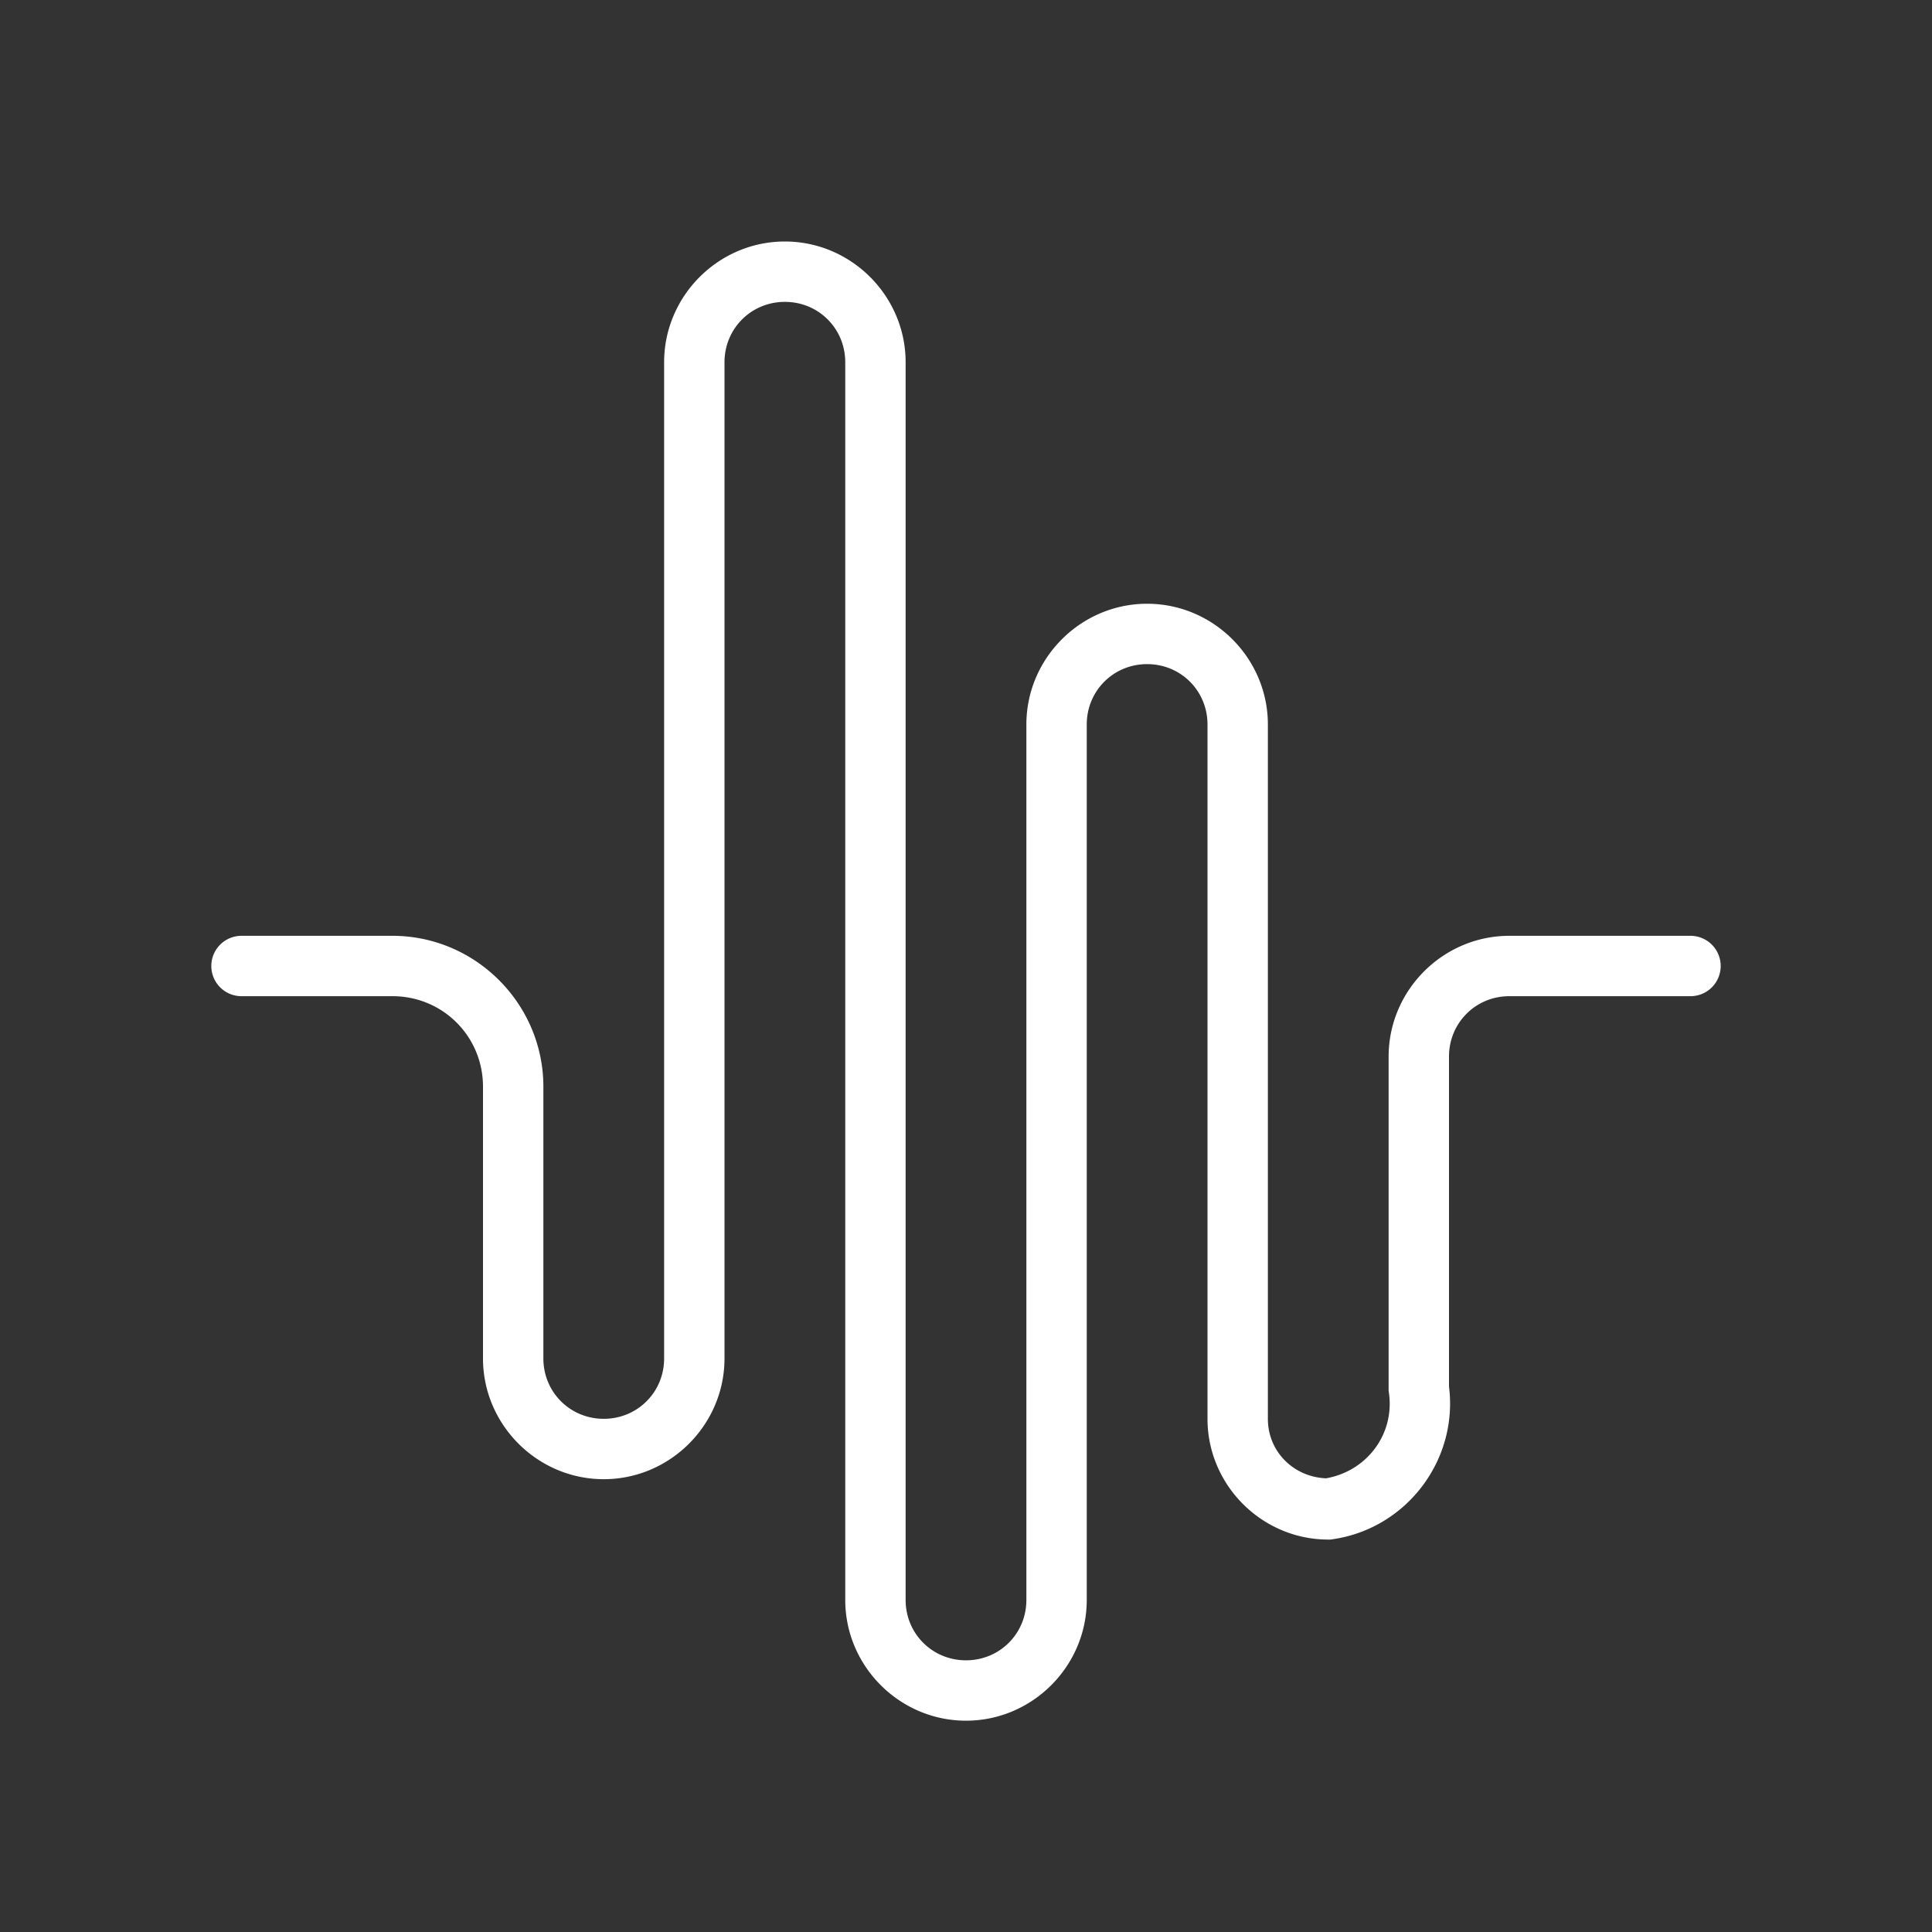 <?xml version="1.0" encoding="UTF-8" standalone="no"?>
<svg xmlns:dc="http://purl.org/dc/elements/1.1/"
     xmlns:cc="http://creativecommons.org/ns#"
     xmlns:rdf="http://www.w3.org/1999/02/22-rdf-syntax-ns#"
     xmlns:svg="http://www.w3.org/2000/svg"
     xmlns="http://www.w3.org/2000/svg"
     xmlns:xlink="http://www.w3.org/1999/xlink"
     xmlns:sodipodi="http://sodipodi.sourceforge.net/DTD/sodipodi-0.dtd"
     xmlns:inkscape="http://www.inkscape.org/namespaces/inkscape"
     height="64"
     width="64"
     version="1.1"
     id="svg57"
     sodipodi:docname="com.rafaelmardojai.Blanket-sound-wave-symbolic.svg"
     inkscape:version="1.0.1 (3bc2e813f5, 2020-09-07)">
    <rect width="100%" height="100%" fill="#333333" stroke="none"/>
    <sodipodi:namedview pagecolor="#ffffff"
                        bordercolor="#666666"
                        borderopacity="1"
                        objecttolerance="10"
                        gridtolerance="10"
                        guidetolerance="10"
                        inkscape:pageopacity="0"
                        inkscape:pageshadow="2"
                        inkscape:window-width="640"
                        inkscape:window-height="480"
                        id="namedview59"
                        showgrid="false"
                        showguides="true"
                        inkscape:guide-bbox="true"
                        inkscape:current-layer="svg57"
                        inkscape:document-rotation="0">
        <inkscape:grid type="xygrid"
                       id="grid63"
                       empspacing="8" />
        <sodipodi:guide position="8,0"
                        orientation="1,0"
                        id="guide65" />
        <sodipodi:guide position="72,8"
                        orientation="0,-1"
                        id="guide67" />
        <sodipodi:guide position="56,-16"
                        orientation="1,0"
                        id="guide69" />
    </sodipodi:namedview>
    <defs id="defs29">
        <inkscape:path-effect effect="fillet_chamfer"
                              id="path-effect777"
                              is_visible="true"
                              lpeversion="1"
                              satellites_param="F,0,0,1,0,0,0,1 @ F,0,0,1,0,4,0,1 @ F,0,0,1,0,3,0,1 @ F,0,0,1,0,3,0,1 @ F,0,0,1,0,3,0,1 @ F,0,0,1,0,3,0,1 @ F,0,0,1,0,3,0,1 @ F,0,0,1,0,3,0,1 @ F,0,0,1,0,3,0,1 @ F,0,0,1,0,3,0,1 @ F,0,0,1,0,3,0,1 @ F,0,0,1,0,4,0,1 @ F,0,0,1,0,3,0,1 @ F,0,0,1,0,0,0,1"
                              unit="px"
                              method="auto"
                              mode="F"
                              radius="0"
                              chamfer_steps="1"
                              flexible="false"
                              use_knot_distance="true"
                              apply_no_radius="true"
                              apply_with_radius="true"
                              only_selected="false"
                              hide_knots="false" />
        <inkscape:path-effect effect="fillet_chamfer"
                              id="path-effect4921"
                              is_visible="true"
                              lpeversion="1"
                              satellites_param="F,0,1,1,0,0,0,1 @ F,0,0,1,0,10,0,1 @ F,0,0,1,0,13,0,1 @ F,0,0,1,0,12,0,1 @ F,0,0,1,0,4,0,1 @ F,0,0,1,0,4,0,1 @ F,0,0,1,0,4,0,1 @ F,0,0,1,0,4,0,1 @ F,0,0,1,0,4,0,1 @ F,0,0,1,0,4,0,1 @ F,0,0,1,0,6,0,1 @ F,0,0,1,0,6,0,1 @ F,0,0,1,0,0,0,1"
                              unit="px"
                              method="auto"
                              mode="F"
                              radius="0"
                              chamfer_steps="1"
                              flexible="false"
                              use_knot_distance="true"
                              apply_no_radius="true"
                              apply_with_radius="true"
                              only_selected="false"
                              hide_knots="false" />
        <linearGradient id="b">
            <stop offset="0"
                  stop-color="#646368"
                  id="stop2" />
            <stop offset=".06"
                  stop-color="#88878b"
                  id="stop4" />
            <stop offset=".133"
                  stop-color="#FFFFFF"
                  id="stop6" />
            <stop offset=".827"
                  stop-color="#FFFFFF"
                  id="stop8" />
            <stop offset=".915"
                  stop-color="#9f9ea2"
                  id="stop10" />
            <stop offset="1"
                  stop-color="#656468"
                  id="stop12" />
        </linearGradient>
        <linearGradient id="a">
            <stop offset="0"
                  stop-color="#3584e4"
                  id="stop15" />
            <stop offset=".091"
                  stop-color="#6ba5ec"
                  id="stop17" />
            <stop offset=".173"
                  stop-color="#3584e4"
                  id="stop19" />
            <stop offset=".835"
                  stop-color="#3584e4"
                  id="stop21" />
            <stop offset=".922"
                  stop-color="#8db9f0"
                  id="stop23" />
            <stop offset="1"
                  stop-color="#3584e4"
                  id="stop25" />
        </linearGradient>
        <linearGradient xlink:href="#b"
                        id="c"
                        x1="7.165"
                        y1="56.174"
                        x2="120"
                        y2="56.174"
                        gradientUnits="userSpaceOnUse" />
    </defs>
    <g id="g1393"
       style="opacity:1">
        <path style="color:#000000;font-style:normal;font-variant:normal;font-weight:normal;font-stretch:normal;font-size:medium;line-height:normal;font-family:sans-serif;font-variant-ligatures:normal;font-variant-position:normal;font-variant-caps:normal;font-variant-numeric:normal;font-variant-alternates:normal;font-variant-east-asian:normal;font-feature-settings:normal;font-variation-settings:normal;text-indent:0;text-align:start;text-decoration:none;text-decoration-line:none;text-decoration-style:solid;text-decoration-color:#000000;letter-spacing:normal;word-spacing:normal;text-transform:none;writing-mode:lr-tb;direction:ltr;text-orientation:mixed;dominant-baseline:auto;baseline-shift:baseline;text-anchor:start;white-space:normal;shape-padding:0;shape-margin:0;inline-size:0;clip-rule:nonzero;display:inline;overflow:visible;visibility:visible;isolation:auto;mix-blend-mode:normal;color-interpolation:sRGB;color-interpolation-filters:linearRGB;solid-color:#000000;solid-opacity:1;vector-effect:none;fill:#000000;fill-opacity:0;fill-rule:nonzero;stroke:none;stroke-width:2;stroke-linecap:round;stroke-linejoin:miter;stroke-miterlimit:4;stroke-dasharray:none;stroke-dashoffset:0;stroke-opacity:1.0;color-rendering:auto;image-rendering:auto;shape-rendering:auto;text-rendering:auto;enable-background:accumulate;stop-color:#000000;stop-opacity:1;"
              d="m 8,32 h 5 c 2.209,0 4,1.791 4,4 v 9 c 0,1.657 1.343,3 3,3 1.657,0 3,-1.343 3,-3 l 0,-33 c 0,-1.657 1.343,-3 3,-3 1.657,0 3,1.343 3,3 v 41 c 0,1.657 1.343,3 3,3 1.657,0 3,-1.343 3,-3 V 24 c 0,-1.657 1.343,-3 3,-3 1.657,0 3,1.343 3,3 v 23 c 0,1.657 1.343,3 3,3 1.933,-0.276 3.276,-2.067 3,-4 V 35 c 0,-1.657 1.343,-3 3,-3 h 6"
              id="path1395" />
        <path style="color:#000000;font-style:normal;font-variant:normal;font-weight:normal;font-stretch:normal;font-size:medium;line-height:normal;font-family:sans-serif;font-variant-ligatures:normal;font-variant-position:normal;font-variant-caps:normal;font-variant-numeric:normal;font-variant-alternates:normal;font-variant-east-asian:normal;font-feature-settings:normal;font-variation-settings:normal;text-indent:0;text-align:start;text-decoration:none;text-decoration-line:none;text-decoration-style:solid;text-decoration-color:#000000;letter-spacing:normal;word-spacing:normal;text-transform:none;writing-mode:lr-tb;direction:ltr;text-orientation:mixed;dominant-baseline:auto;baseline-shift:baseline;text-anchor:start;white-space:normal;shape-padding:0;shape-margin:0;inline-size:0;clip-rule:nonzero;display:inline;overflow:visible;visibility:visible;isolation:auto;mix-blend-mode:normal;color-interpolation:sRGB;color-interpolation-filters:linearRGB;solid-color:#000000;solid-opacity:1;vector-effect:none;fill:#FFFFFF;fill-opacity:1;fill-rule:nonzero;stroke:none;stroke-width:2;stroke-linecap:round;stroke-linejoin:miter;stroke-miterlimit:4;stroke-dasharray:none;stroke-dashoffset:0;stroke-opacity:1.0;color-rendering:auto;image-rendering:auto;shape-rendering:auto;text-rendering:auto;enable-background:accumulate;stop-color:#000000;stop-opacity:1;"
              d="M 26 8 C 23.803 8 22 9.803 22 12 L 22 45 C 22 46.116 21.116 47 20 47 C 18.884 47 18 46.116 18 45 L 18 36 C 18 33.25 15.75 31 13 31 L 8 31 A 1 1 0 0 0 7 32 A 1 1 0 0 0 8 33 L 13 33 C 14.669 33 16 34.331 16 36 L 16 45 C 16 47.197 17.803 49 20 49 C 22.197 49 24 47.197 24 45 L 24 12 C 24 10.884 24.884 10 26 10 C 27.116 10 28 10.884 28 12 L 28 53 C 28 55.197 29.803 57 32 57 C 34.197 57 36 55.197 36 53 L 36 24 C 36 22.884 36.884 22 38 22 C 39.116 22 40 22.884 40 24 L 40 47 C 40 49.197 41.803 51 44 51 L 44.07 51 L 44.141 50.99 C 46.609 50.638 48.343 48.327 47.99 45.859 L 48 46 L 48 35 C 48 33.884 48.884 33 50 33 L 56 33 A 1 1 0 0 0 57 32 A 1 1 0 0 0 56 31 L 50 31 C 47.803 31 46 32.803 46 35 L 46 46.07 L 46.01 46.141 C 46.205 47.51 45.279 48.733 43.928 48.971 C 42.852 48.927 42 48.088 42 47 L 42 24 C 42 21.803 40.197 20 38 20 C 35.803 20 34 21.803 34 24 L 34 53 C 34 54.116 33.116 55 32 55 C 30.884 55 30 54.116 30 53 L 30 12 C 30 9.803 28.197 8 26 8 z "
              id="path1397" />
    </g>
</svg>
